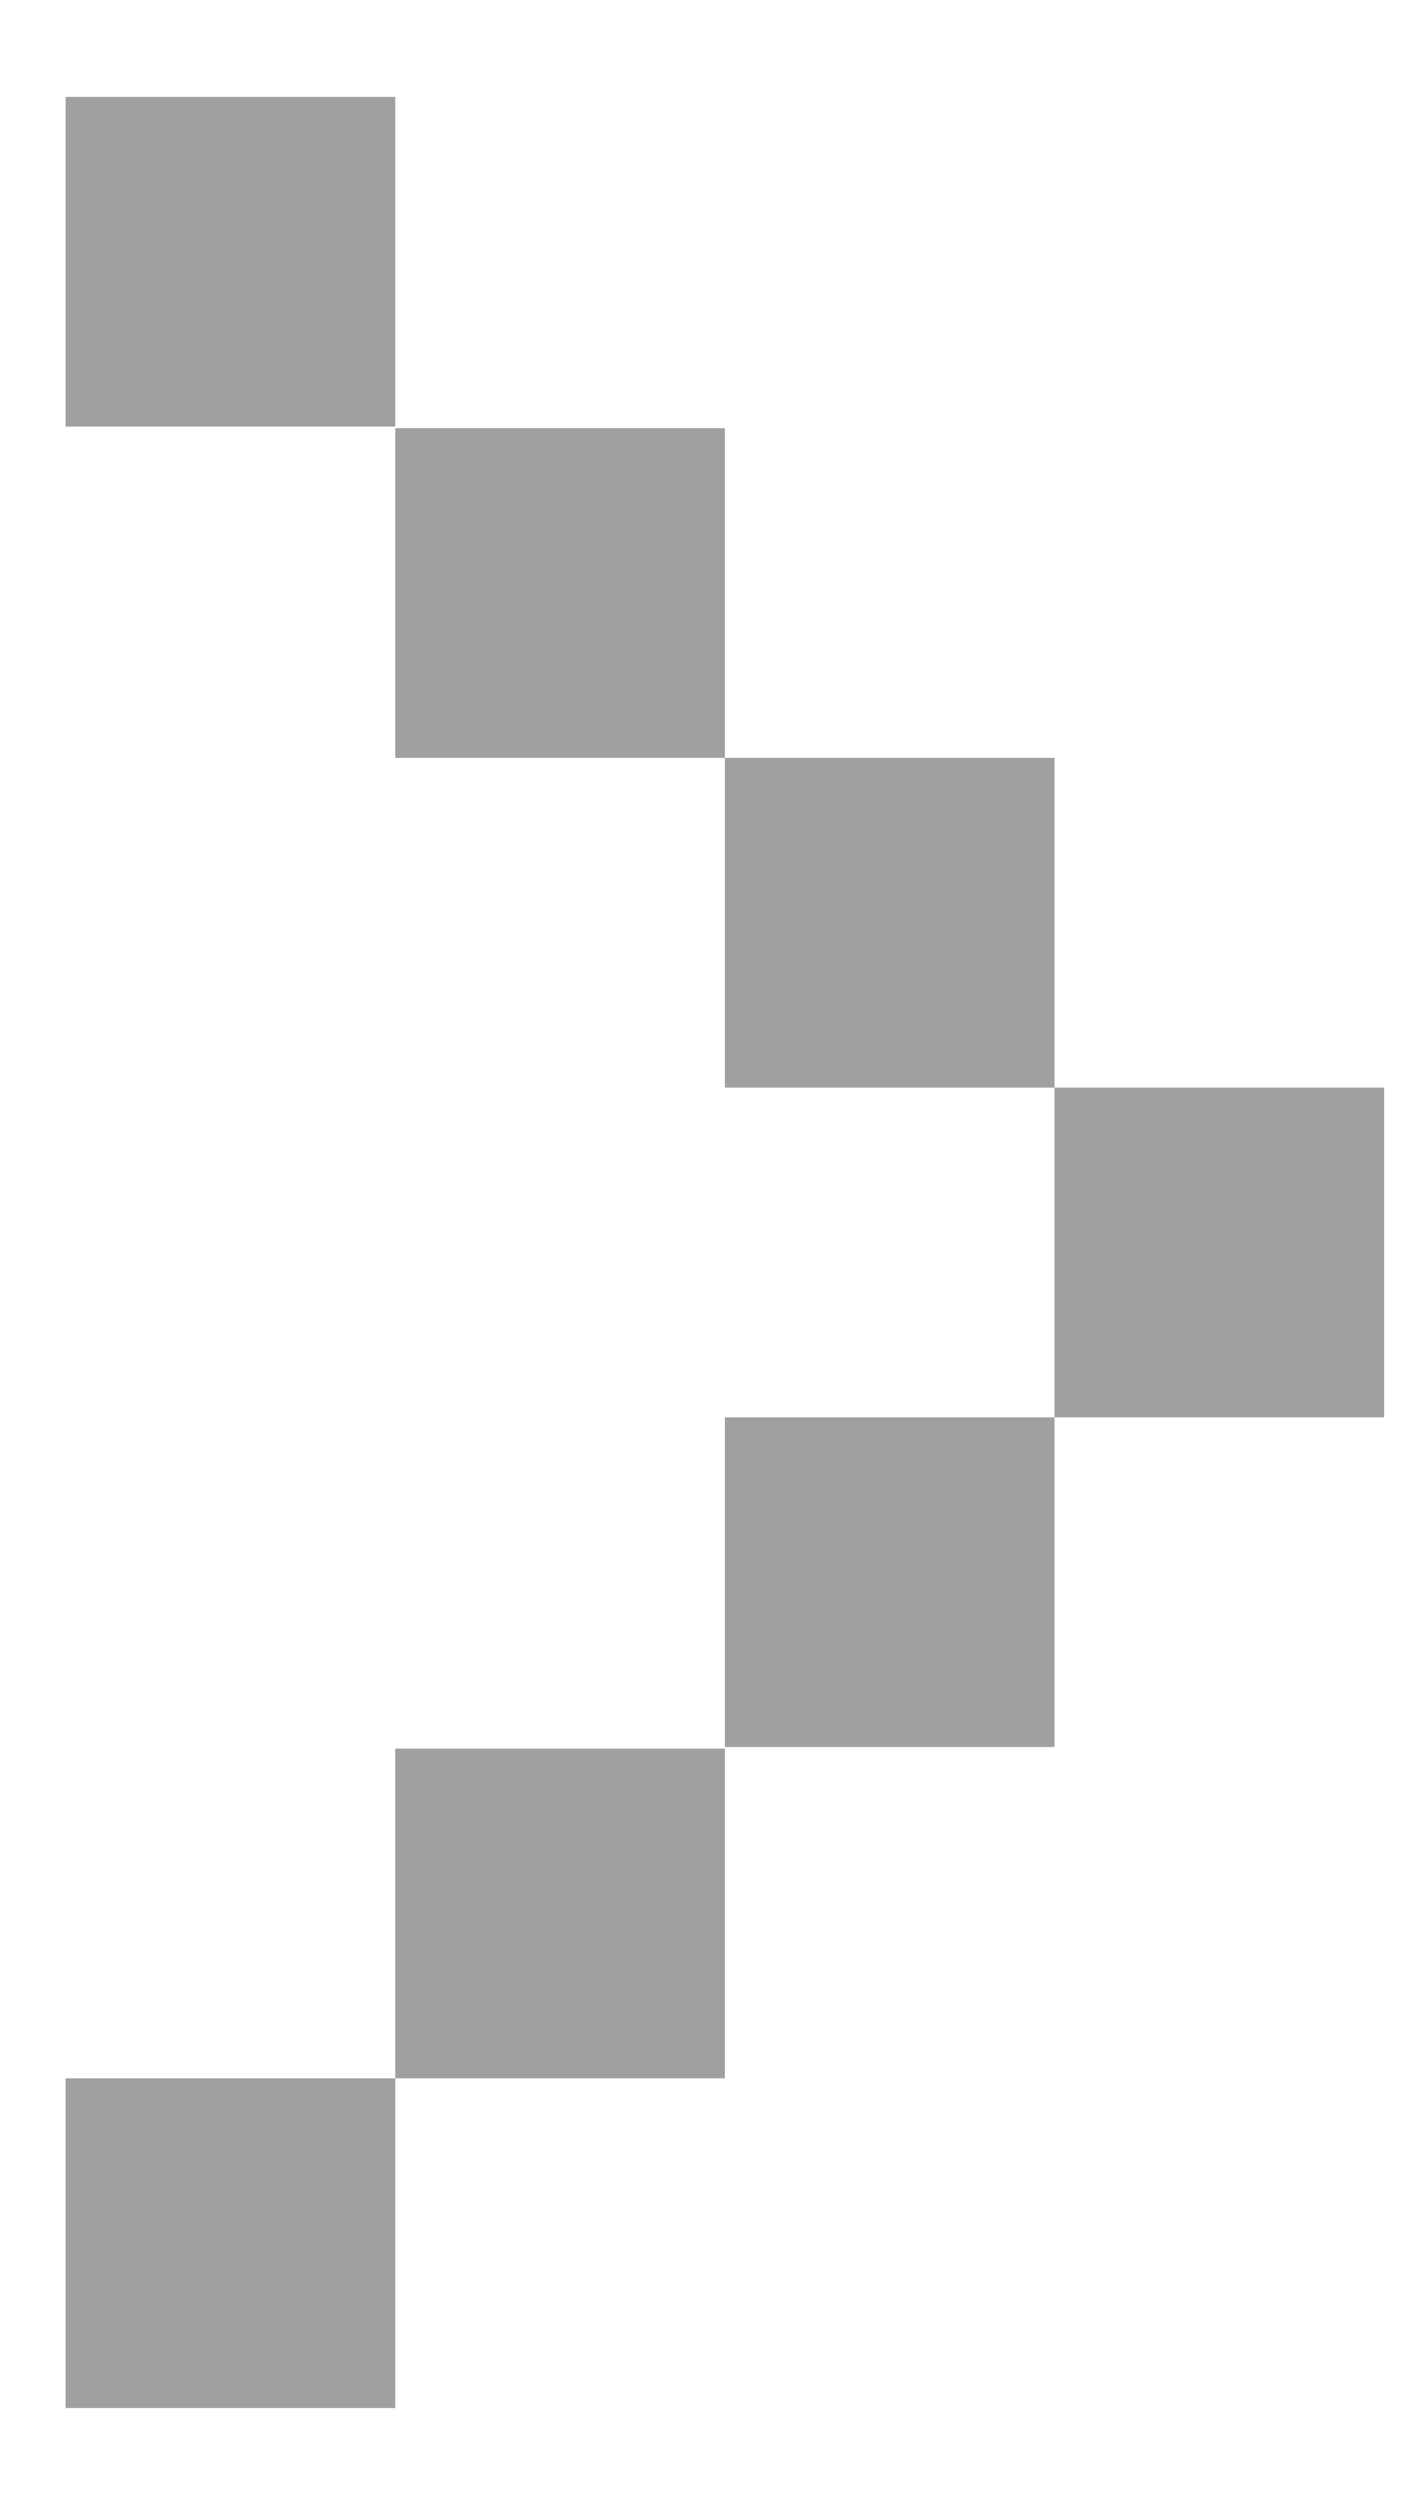 <svg width="9" height="16" viewBox="0 0 9 16" fill="none" xmlns="http://www.w3.org/2000/svg">
<path d="M2.53 0.62H0.42V2.73H2.53V0.62Z" fill="#A0A0A0"/>
<path d="M4.64 2.74H2.53V4.85H4.64V2.74Z" fill="#A0A0A0"/>
<path d="M6.75 4.85H4.64V6.96H6.75V4.85Z" fill="#A0A0A0"/>
<path d="M8.86 6.96H6.75V9.07H8.86V6.96Z" fill="#A0A0A0"/>
<path d="M6.75 9.07H4.64V11.18H6.75V9.07Z" fill="#A0A0A0"/>
<path d="M4.64 11.19H2.53V13.3H4.64V11.19Z" fill="#A0A0A0"/>
<path d="M2.53 13.3H0.42V15.41H2.53V13.3Z" fill="#A0A0A0"/>
</svg>
